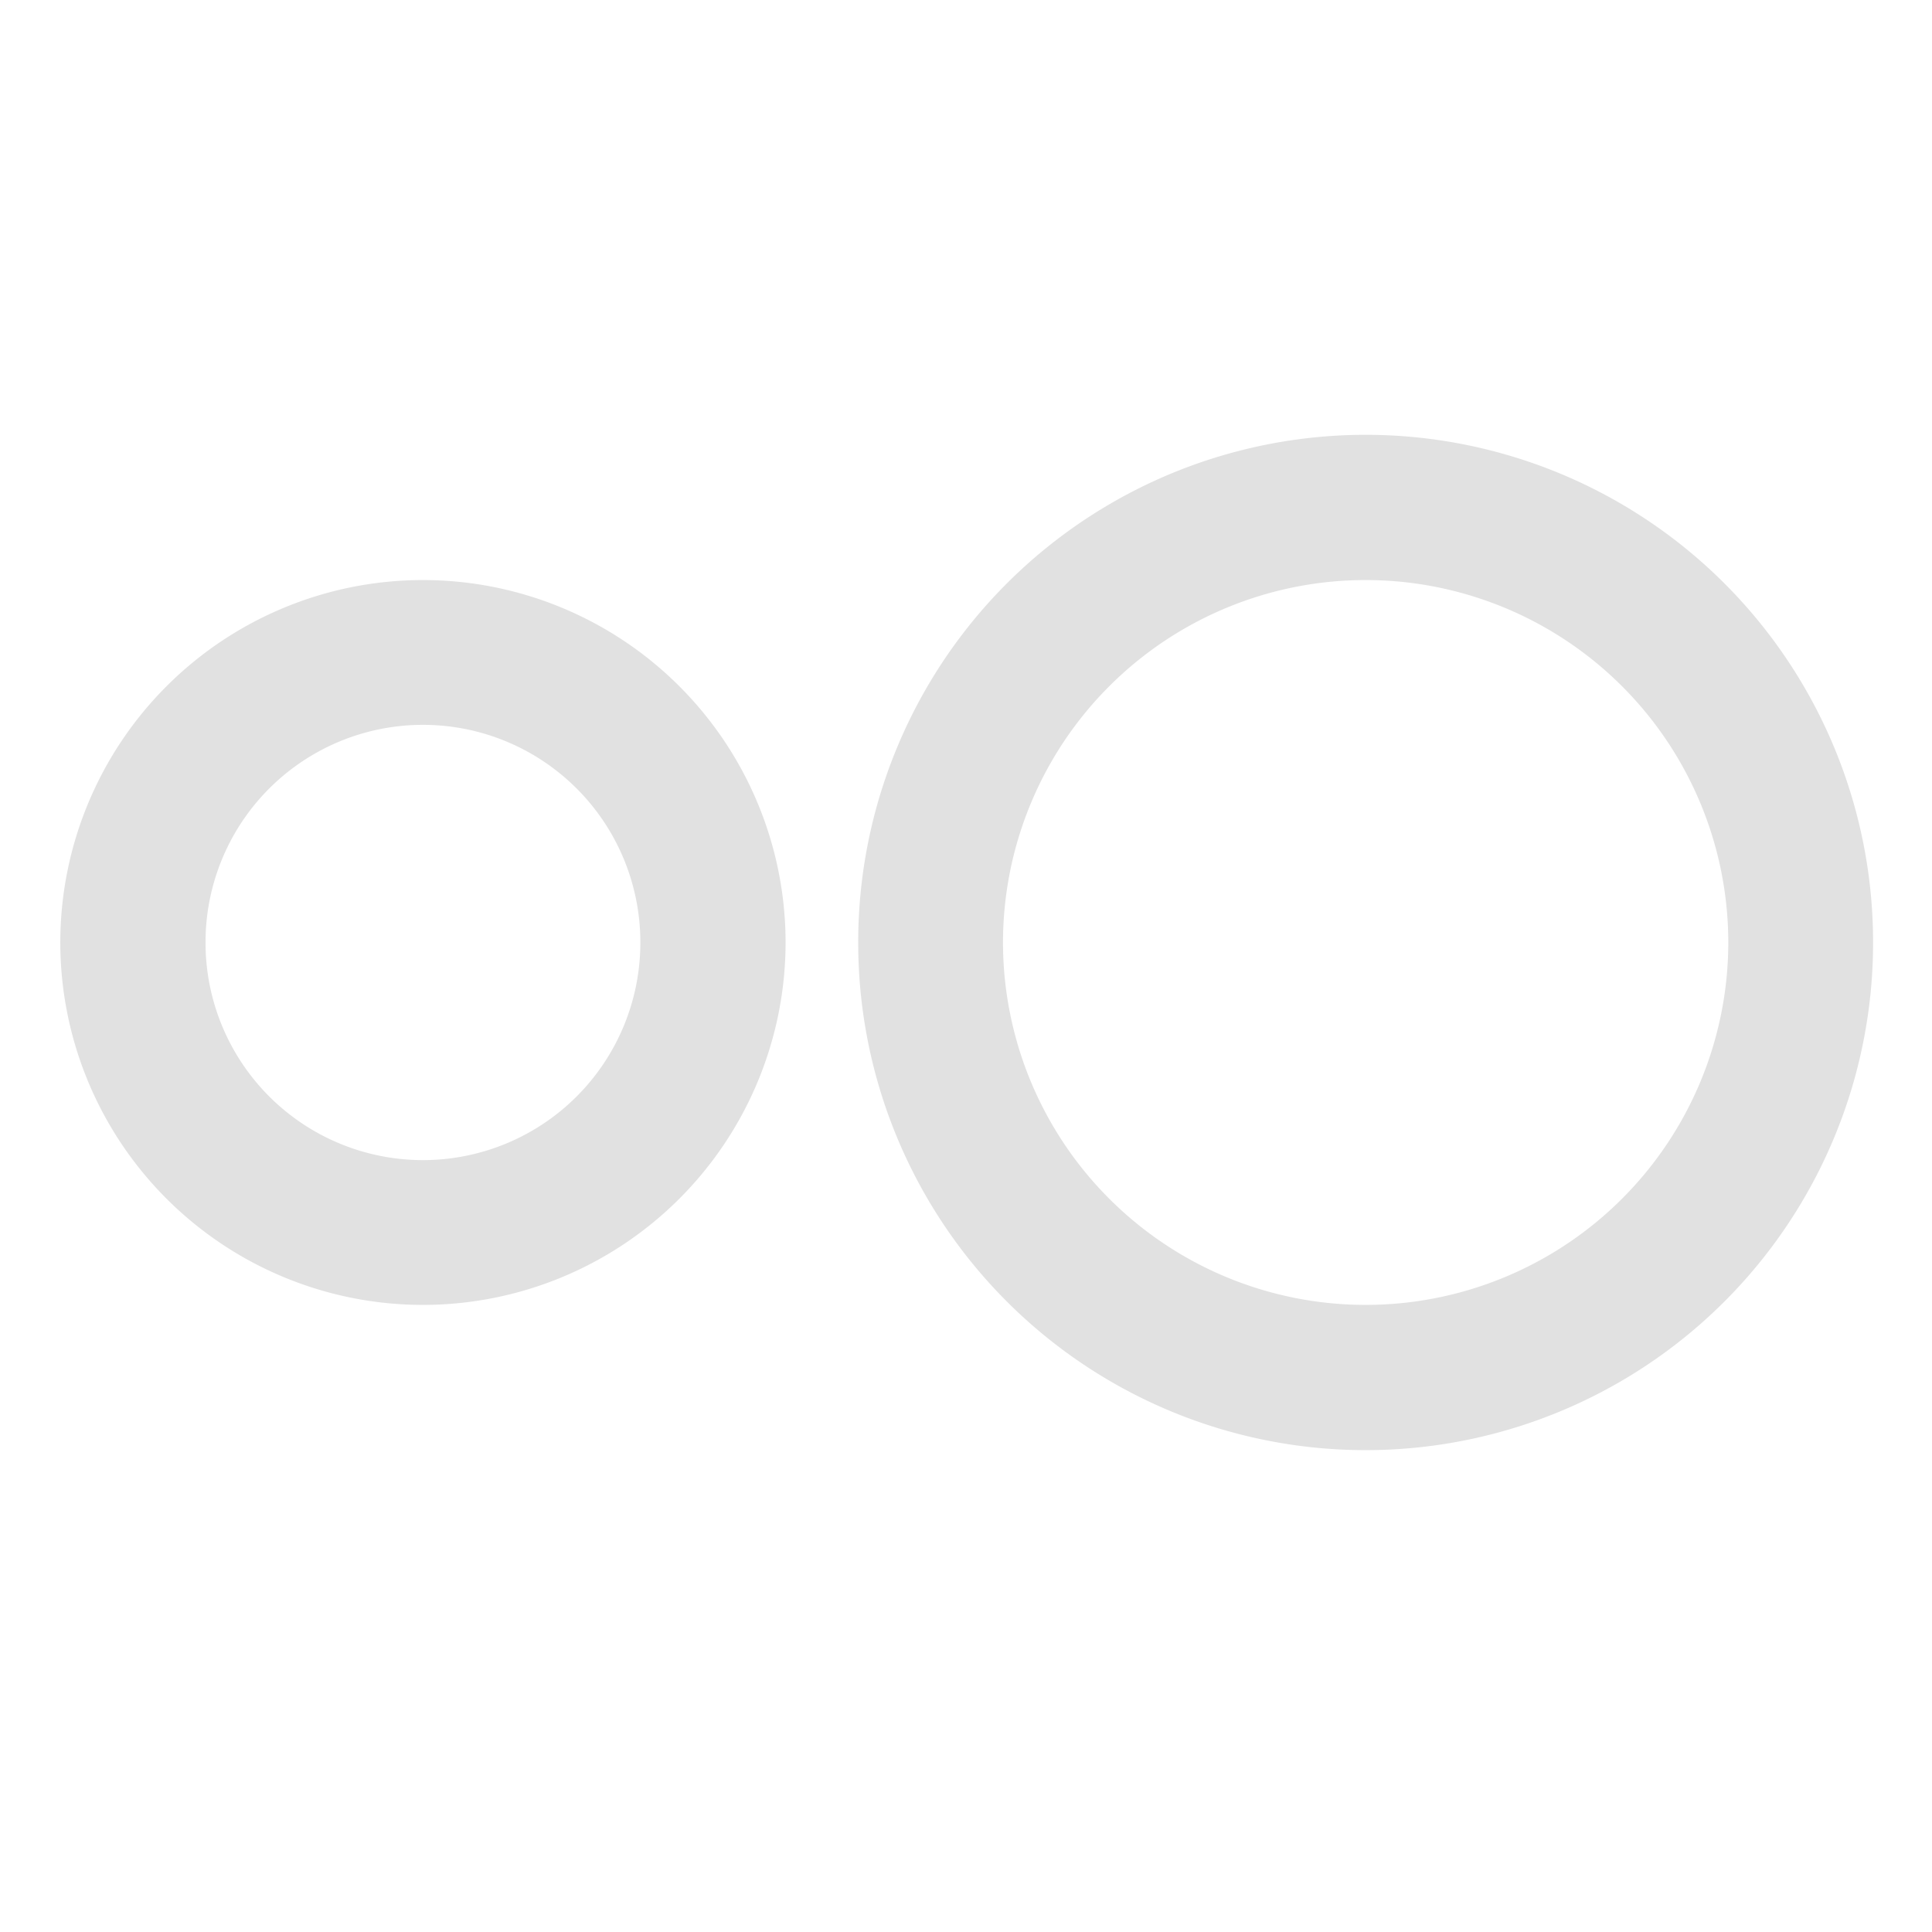 <svg xmlns="http://www.w3.org/2000/svg" width="16" height="16" viewBox="0 0 4.23 4.23" version="1.1" id="svg125772"><defs id="defs125696"><style id="current-color-scheme" type="text/css"/></defs><defs id="defs125768"><style id="style125698" type="text/css"/></defs>&gt;<path d="M2.99.952a1.111 1.111 0 0 0-1.111 1.112 1.111 1.111 0 0 0 1.11 1.111 1.111 1.111 0 0 0 1.112-1.111A1.111 1.111 0 0 0 2.99.952zM.926 1.27a.794.794 0 0 0-.794.794.794.794 0 0 0 .794.793.794.794 0 0 0 .794-.793.794.794 0 0 0-.794-.794zm2.064 0a.794.794 0 0 1 .794.794.794.794 0 0 1-.794.793.794.794 0 0 1-.794-.793.794.794 0 0 1 .794-.794zm-2.064.317a.476.476 0 0 1 .476.477.476.476 0 0 1-.476.476.476.476 0 0 1-.476-.476.476.476 0 0 1 .476-.477z" fill="currentColor" color="#e1e1e1" id="path125770"/></svg>